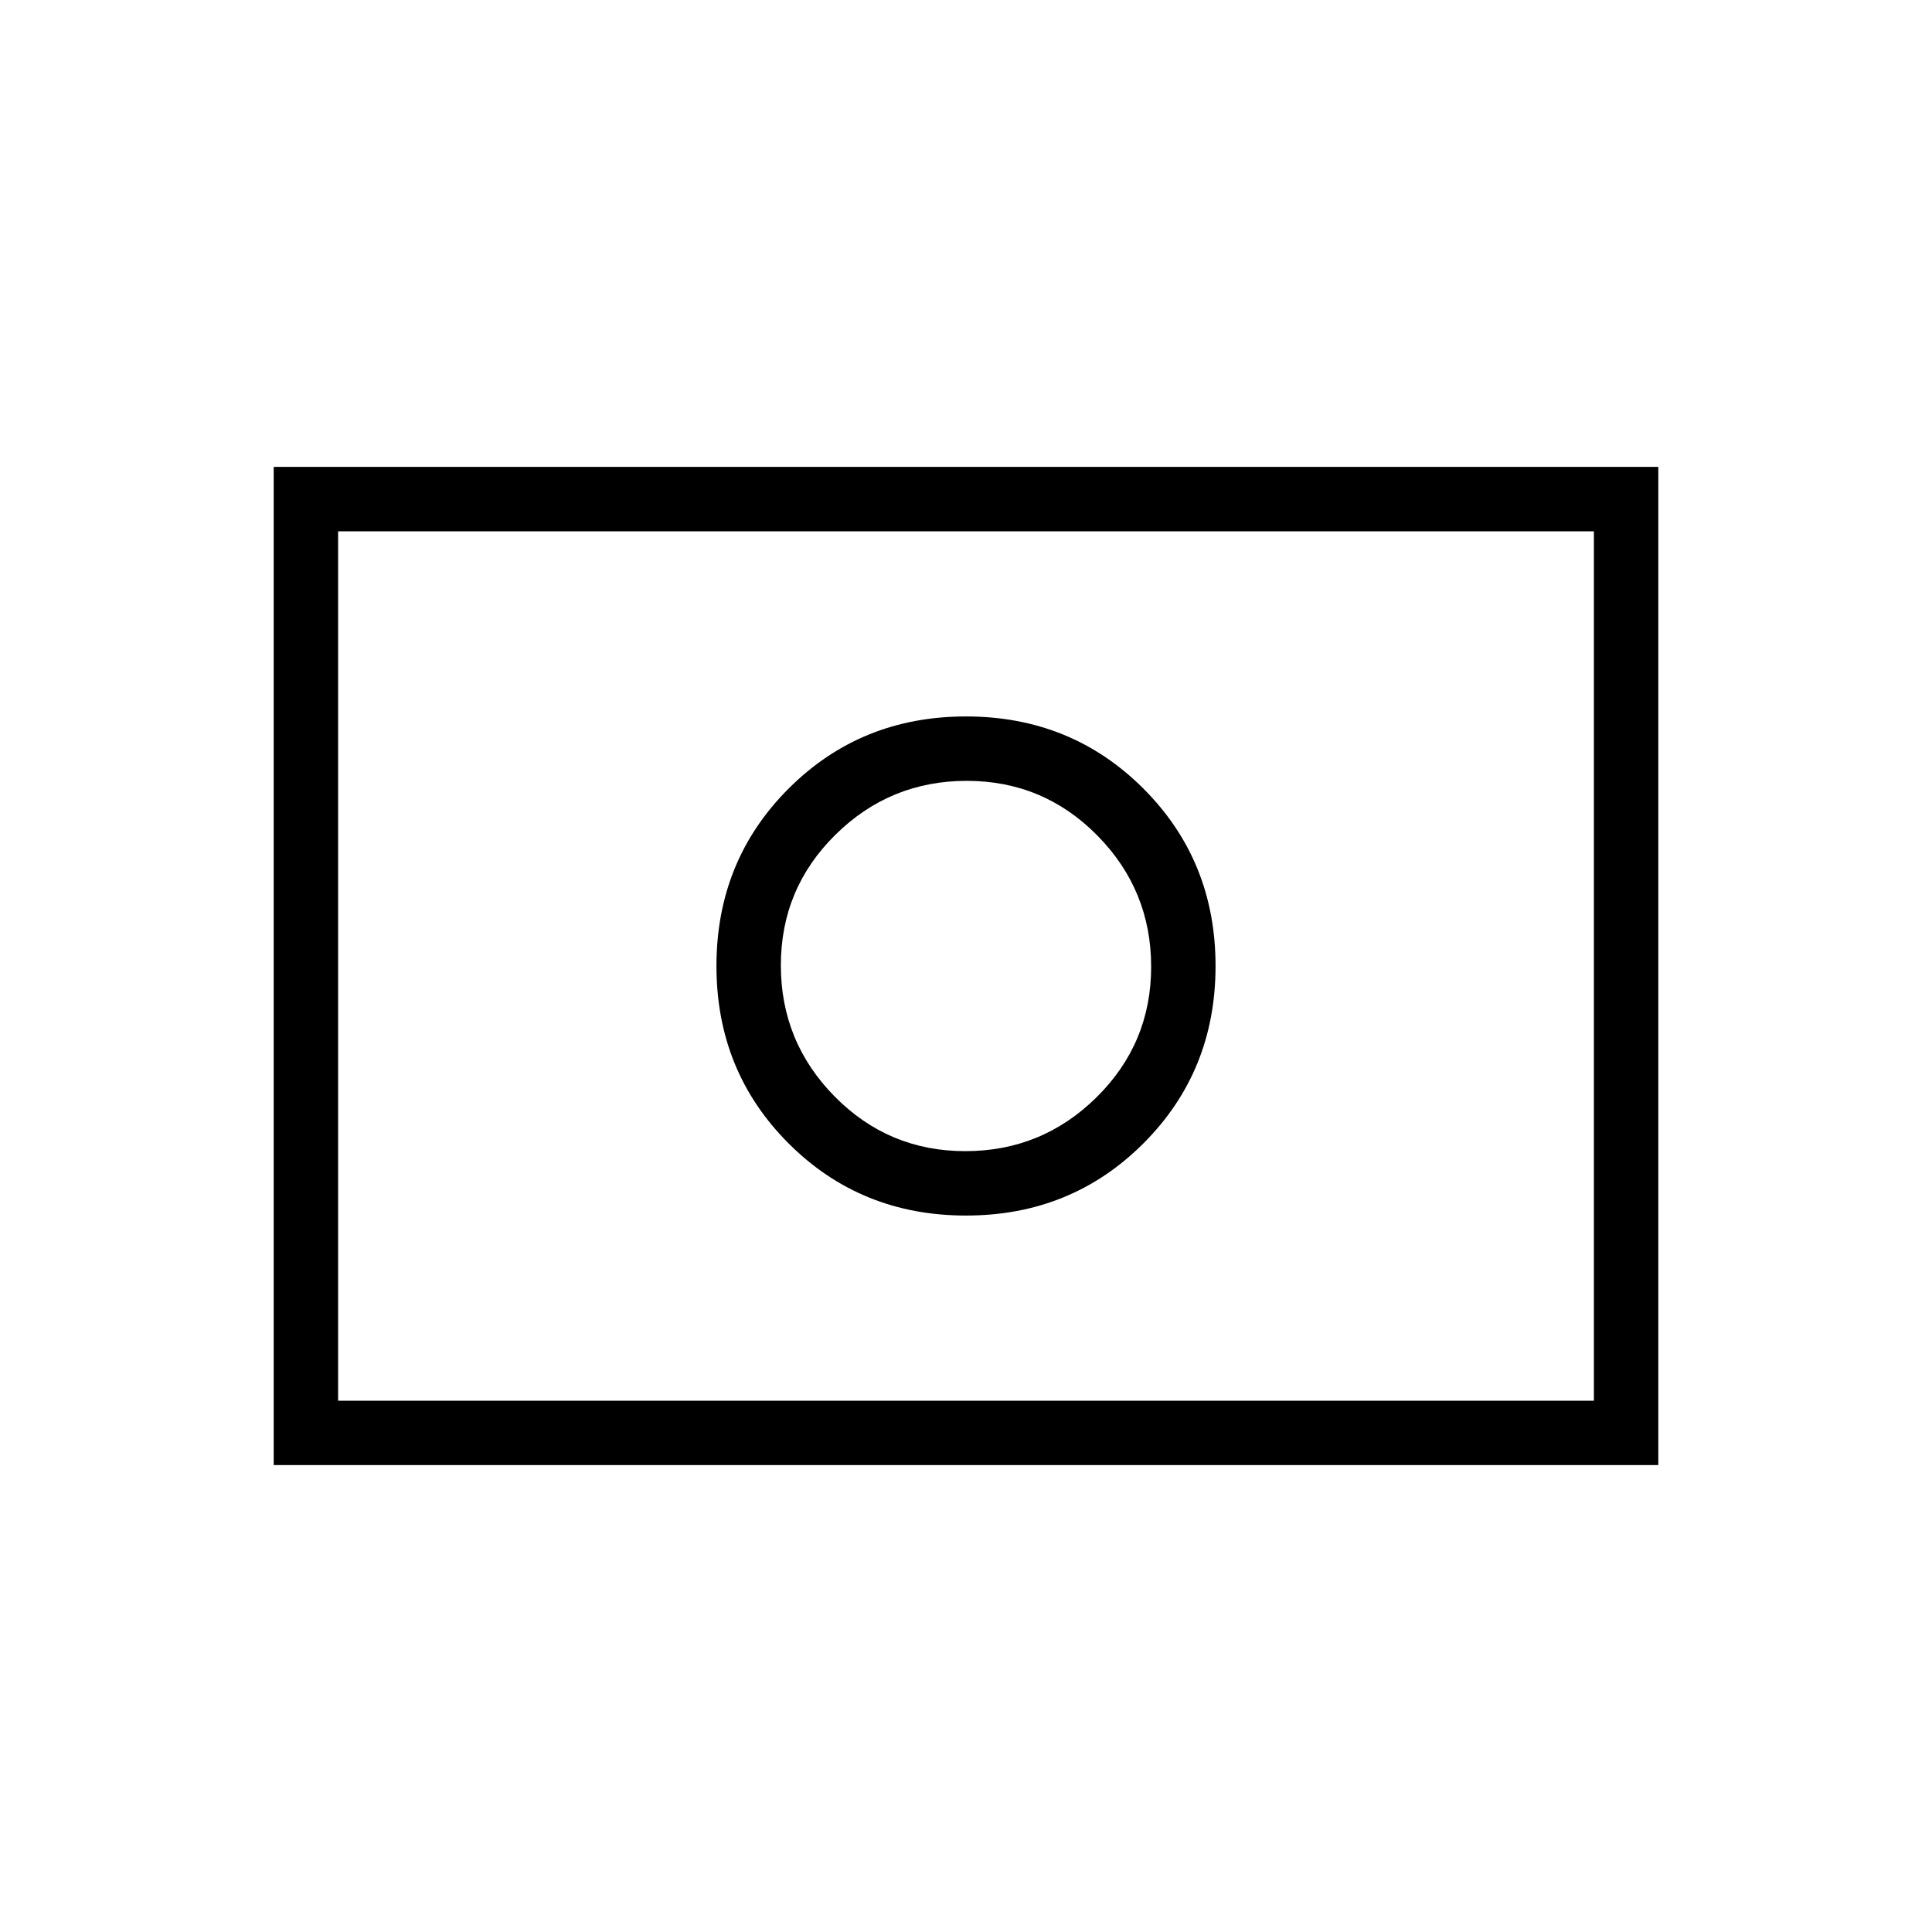 <svg xmlns="http://www.w3.org/2000/svg" height="20" viewBox="0 -960 960 960" width="20"><path d="M479.64-388q-38.1 0-64.87-27.13Q388-442.26 388-480.36q0-38.1 27.13-64.87Q442.26-572 480.36-572q38.1 0 64.87 27.13Q572-517.74 572-479.64q0 38.1-27.13 64.87Q517.74-388 479.64-388Zm.36 32q52.31 0 88.15-35.85Q604-427.69 604-480t-35.85-88.15Q532.31-604 480-604t-88.15 35.85Q356-532.31 356-480t35.85 88.15Q427.69-356 480-356ZM136-232v-496h688v496H136Zm32-32h624v-432H168v432Zm0 0v-432 432Z"/></svg>